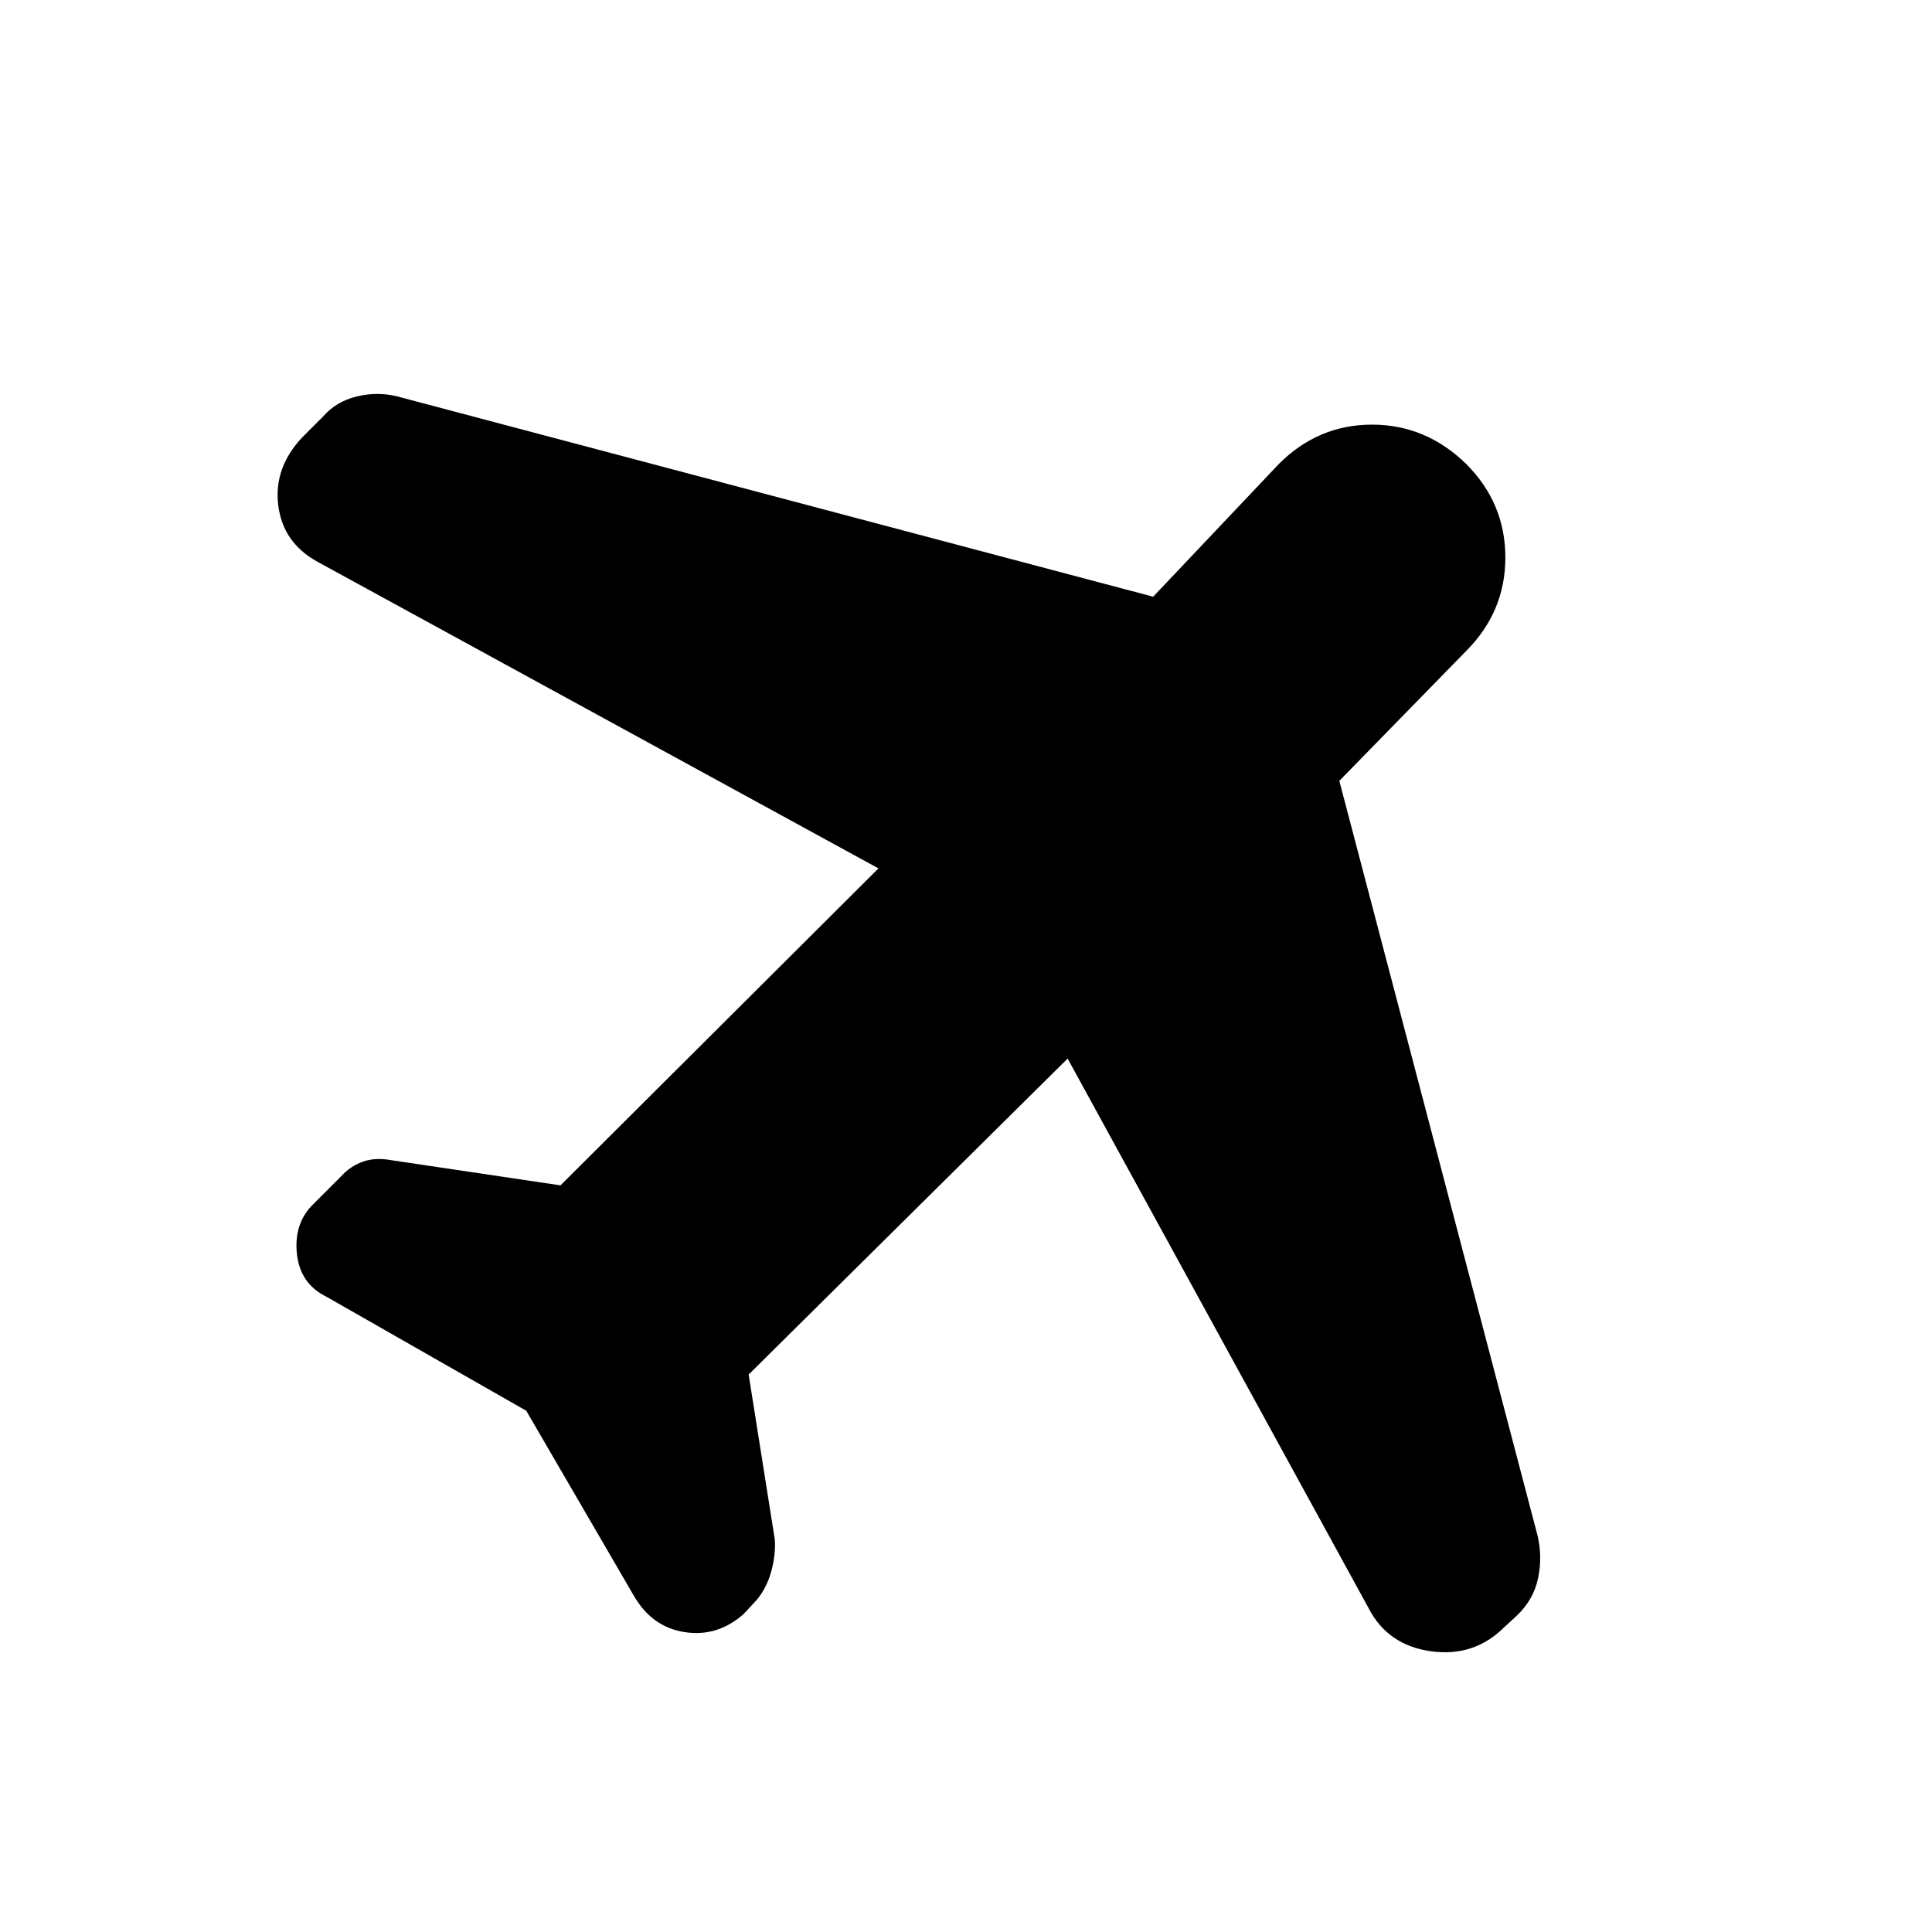 <svg xmlns="http://www.w3.org/2000/svg" height="48" viewBox="0 -960 960 960" width="48"><path d="m261.5-259-99-56.5q-13.5-6.5-15-21.75T156-362l13.5-13.5q4.5-5 10.75-7.25t14.25-.75l84 12.5 158-157.5-279-152.5q-17-9.5-19.25-28T150-742.5l10.5-10.5q6.5-7.5 16.75-10t20.25 0L573-663.5l62.5-66Q655-749 681.75-749t46.75 19.5Q748-710 748-683t-19.5 46.5l-63 64.5L764-197q2.5 10.5.25 21.25T753.5-157l-6 5.5q-15 15-36.5 12T680-161L530.5-434 372-277l13 82q.5 7.5-1.75 15.75T376-165l-6.5 7q-13 11.5-29.25 9T315-167l-53.5-92Z"/></svg>